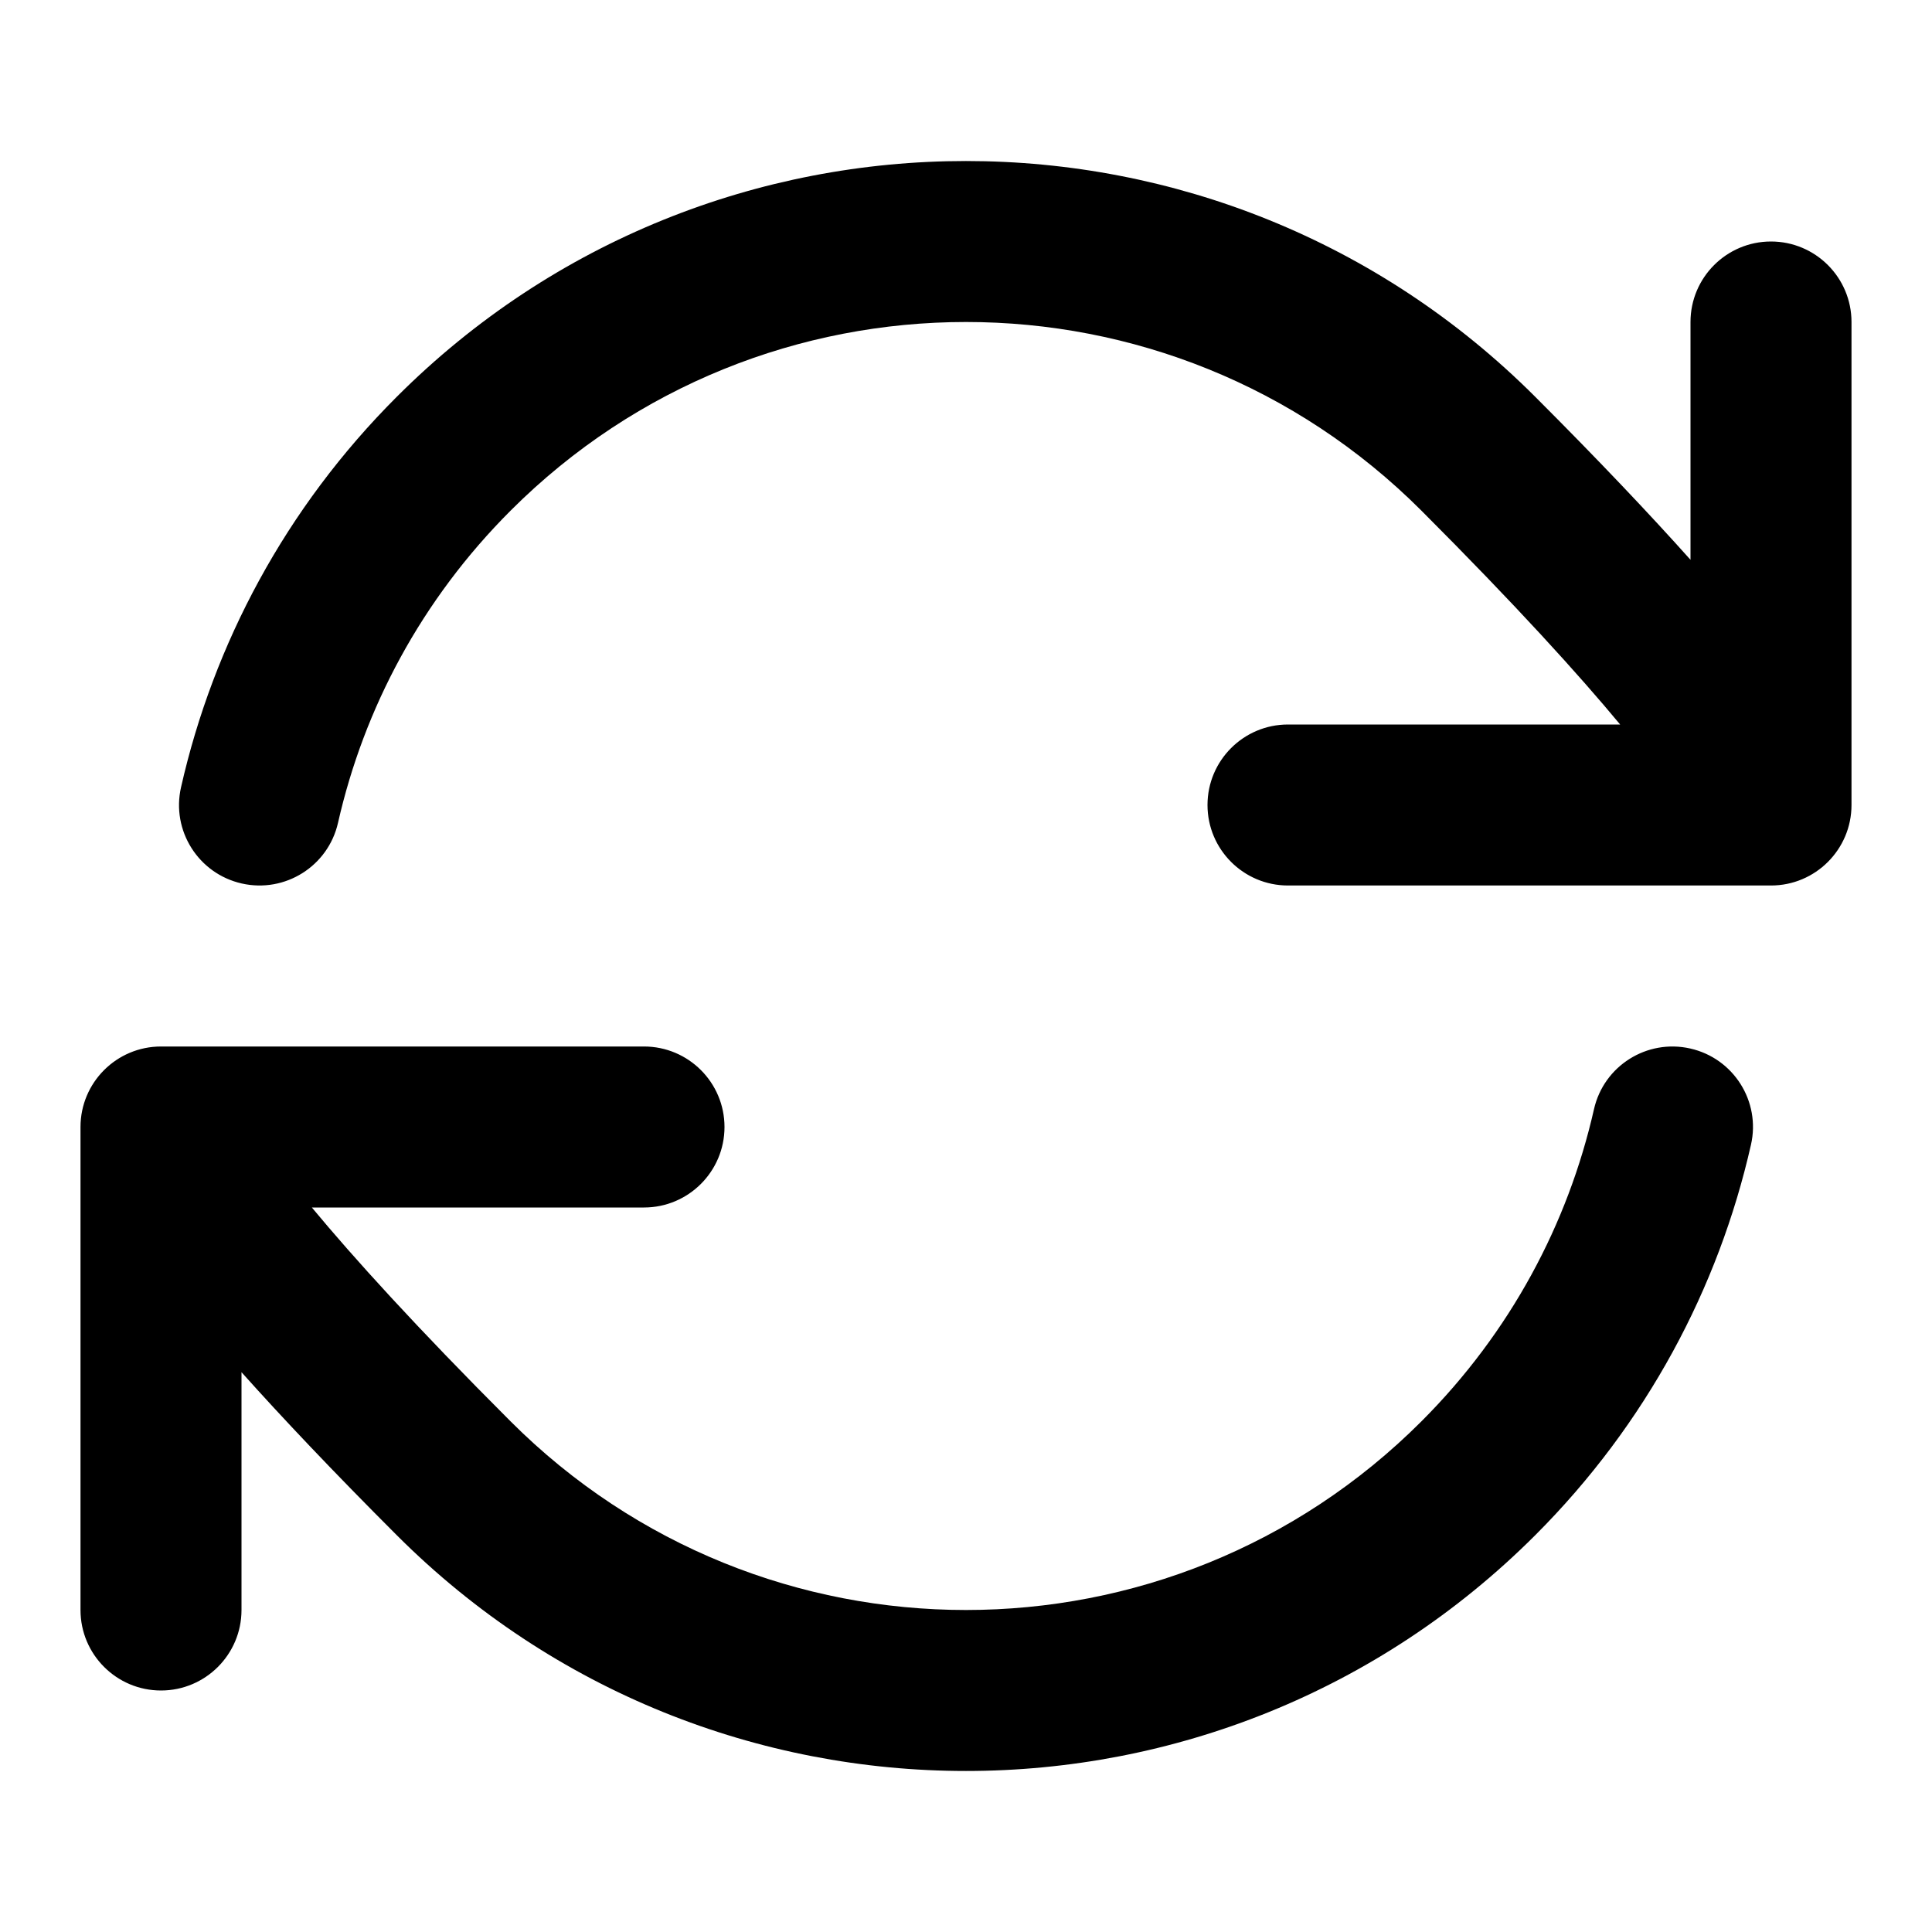 <svg xmlns="http://www.w3.org/2000/svg" width="24" height="24" viewBox="0 0 24 24">
  <defs/>
  <path d="M17.657,6.343 C14.533,3.219 9.467,3.219 6.343,6.343 C5.235,7.451 4.521,8.801 4.199,10.221 C4.077,10.76 3.541,11.097 3.003,10.975 C2.464,10.853 2.126,10.317 2.249,9.779 C2.652,8.001 3.546,6.311 4.929,4.929 C8.834,1.024 15.166,1.024 19.071,4.929 C19.869,5.727 20.5,6.395 21,6.954 L21,4 C21,3.448 21.448,3 22,3 C22.552,3 23,3.448 23,4 L23,10 C23,10.552 22.552,11 22,11 L16,11 C15.448,11 15,10.552 15,10 C15,9.448 15.448,9 16,9 L20.126,9 C19.614,8.383 18.835,7.522 17.657,6.343 Z M20.997,13.025 C21.536,13.147 21.874,13.683 21.751,14.221 C21.348,15.999 20.454,17.688 19.071,19.071 C15.166,22.976 8.834,22.976 4.929,19.071 C4.131,18.273 3.5,17.605 3,17.046 L3,20 C3,20.552 2.552,21 2,21 C1.448,21 1,20.552 1,20 L1,14 C1,13.448 1.448,13 2,13 L8,13 C8.552,13 9,13.448 9,14 C9,14.552 8.552,15 8,15 L3.874,15 C4.386,15.617 5.165,16.479 6.343,17.657 C9.467,20.781 14.533,20.781 17.657,17.657 C18.765,16.549 19.479,15.199 19.801,13.779 C19.923,13.24 20.459,12.903 20.997,13.025 Z"/>
</svg>

